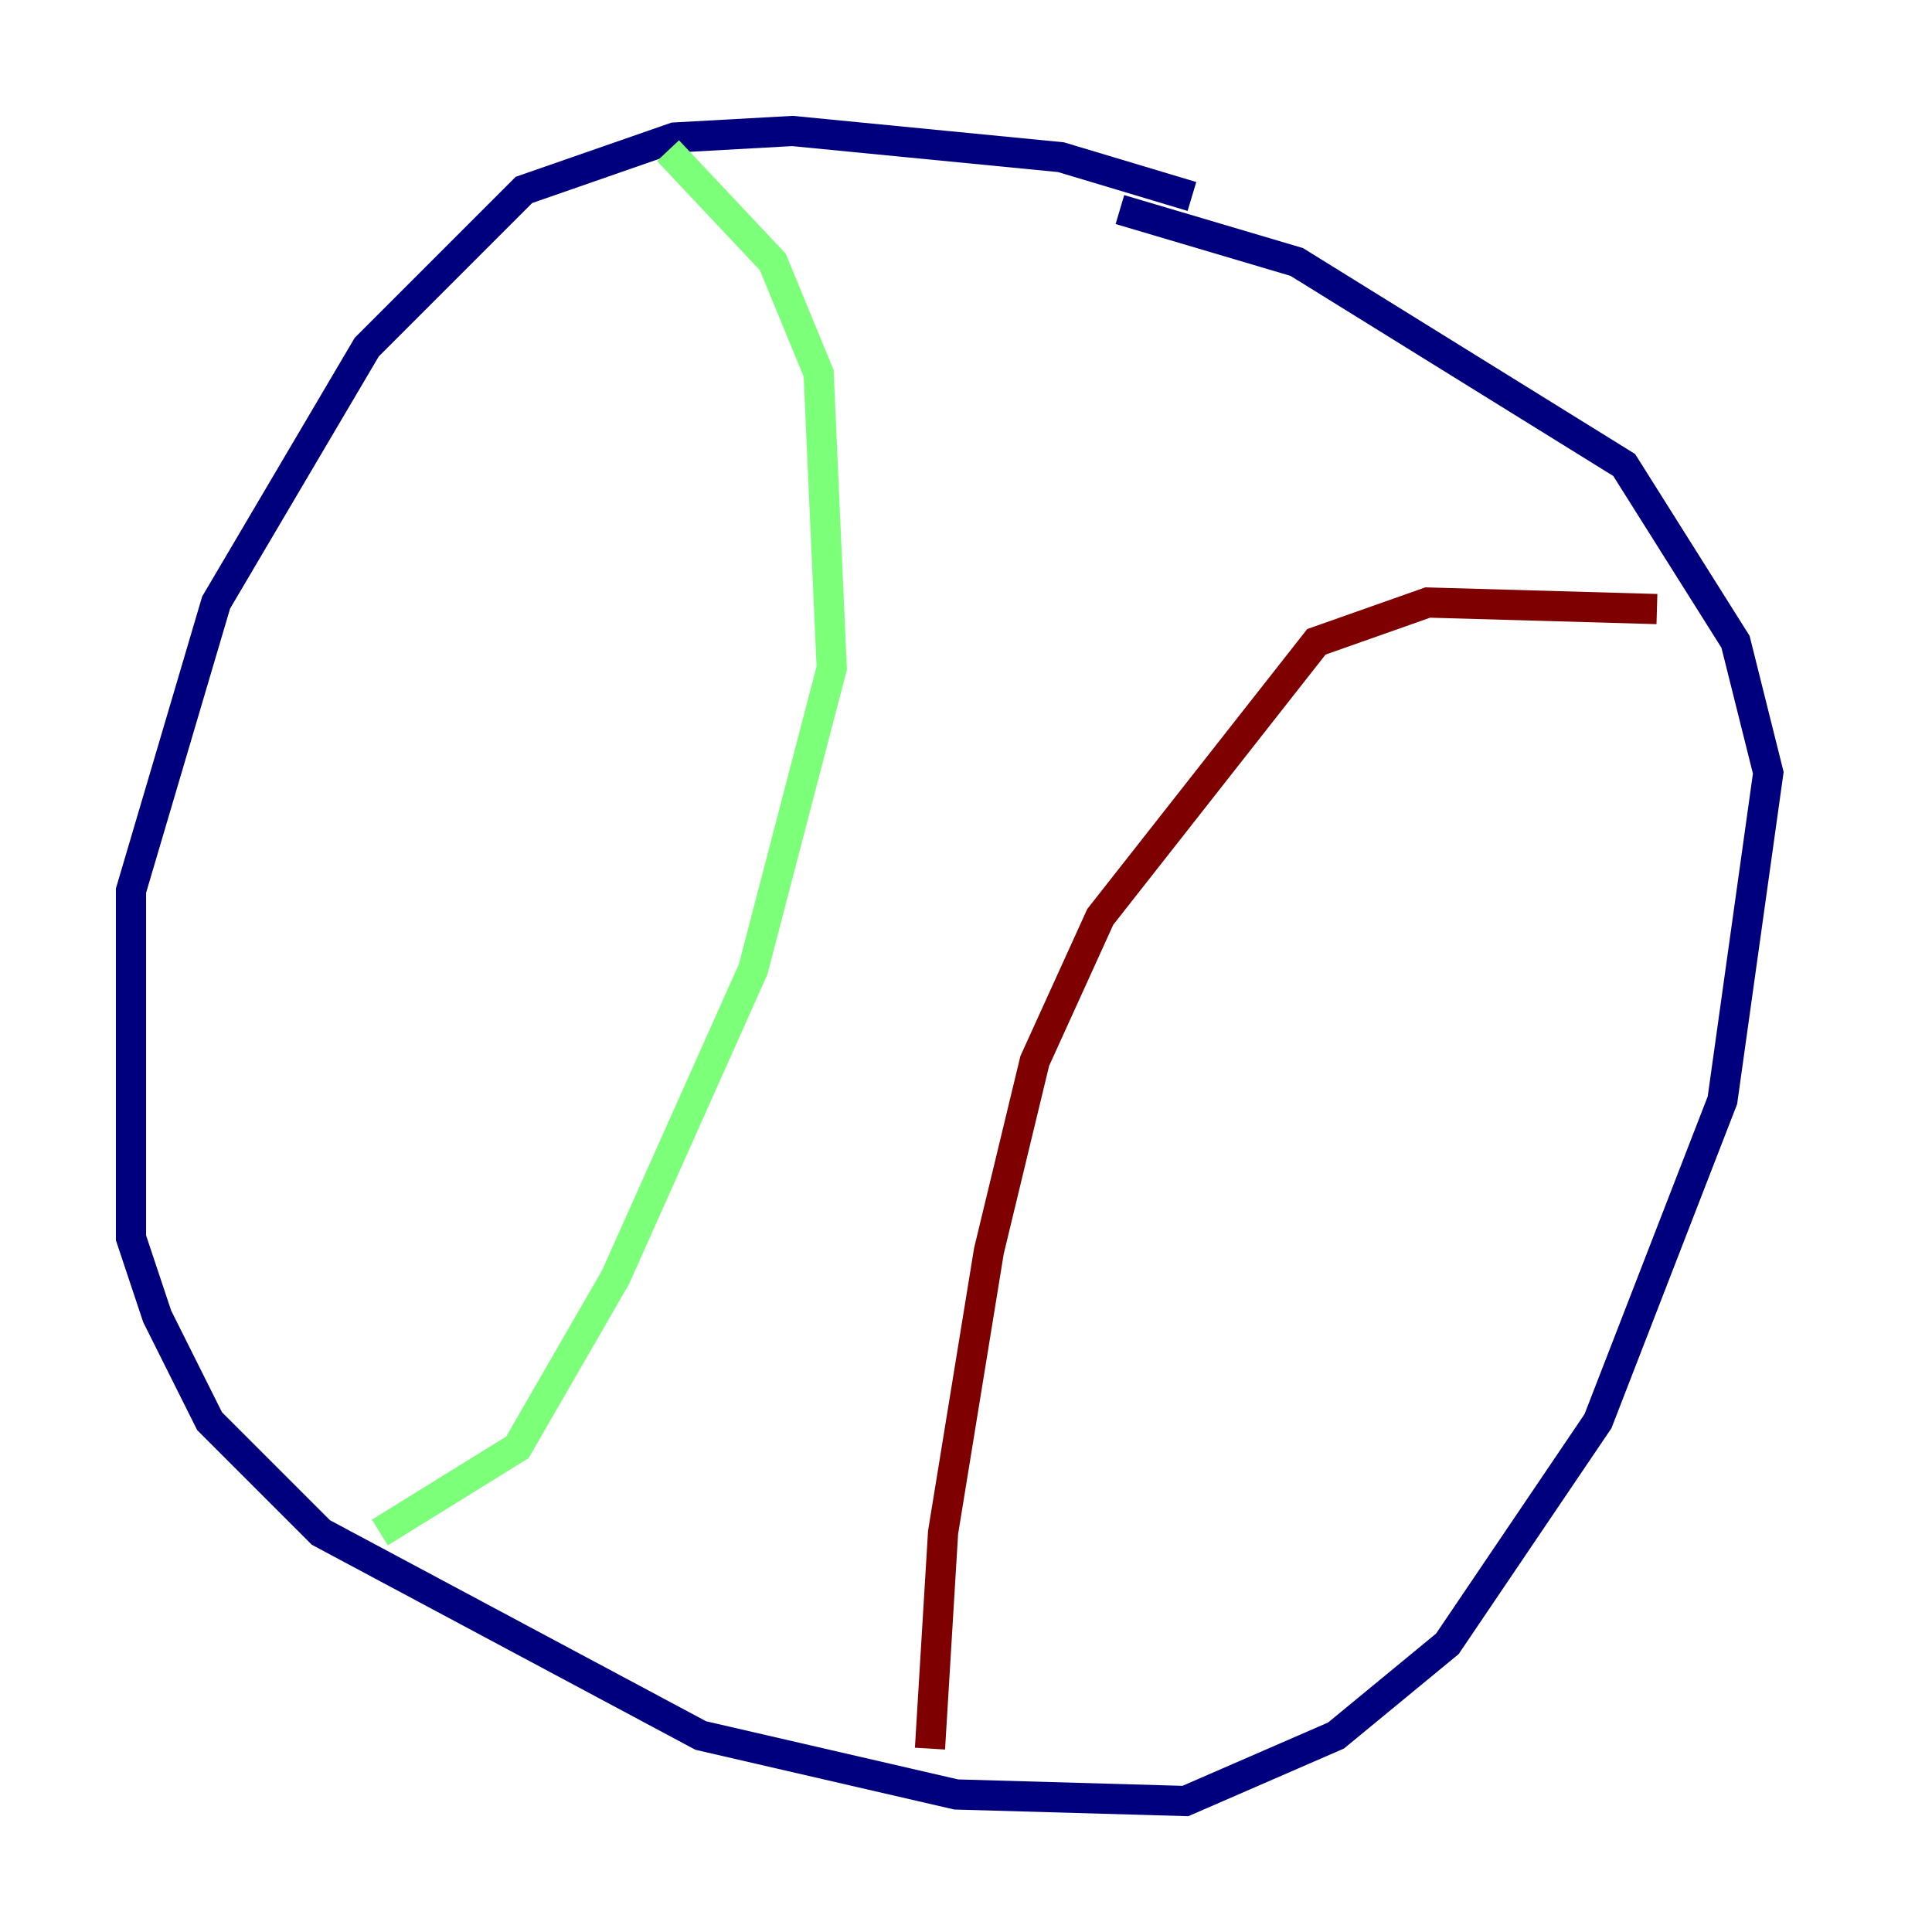 <?xml version="1.0" encoding="utf-8" ?>
<svg baseProfile="tiny" height="128" version="1.2" viewBox="0,0,128,128" width="128" xmlns="http://www.w3.org/2000/svg" xmlns:ev="http://www.w3.org/2001/xml-events" xmlns:xlink="http://www.w3.org/1999/xlink"><defs /><polyline fill="none" points="78.969,13.017 70.291,10.414 52.502,8.678 44.691,9.112 34.712,12.583 24.298,22.997 14.319,39.919 8.678,59.01 8.678,82.007 10.414,87.214 13.885,94.156 21.261,101.532 46.427,114.983 63.349,118.888 78.536,119.322 88.515,114.983 95.891,108.909 105.871,94.156 114.115,72.895 117.153,51.2 114.983,42.522 107.607,30.807 85.912,17.356 74.197,13.885" stroke="#00007f" stroke-width="2" /><polyline fill="none" points="44.258,9.98 51.2,17.356 54.237,24.732 55.105,44.258 49.898,64.217 40.786,84.61 34.278,95.891 25.166,101.532" stroke="#7cff79" stroke-width="2" /><polyline fill="none" points="109.776,40.352 94.59,39.919 87.214,42.522 72.895,60.746 68.556,70.291 65.519,82.875 62.481,101.532 61.614,115.851" stroke="#7f0000" stroke-width="2" /></svg>
